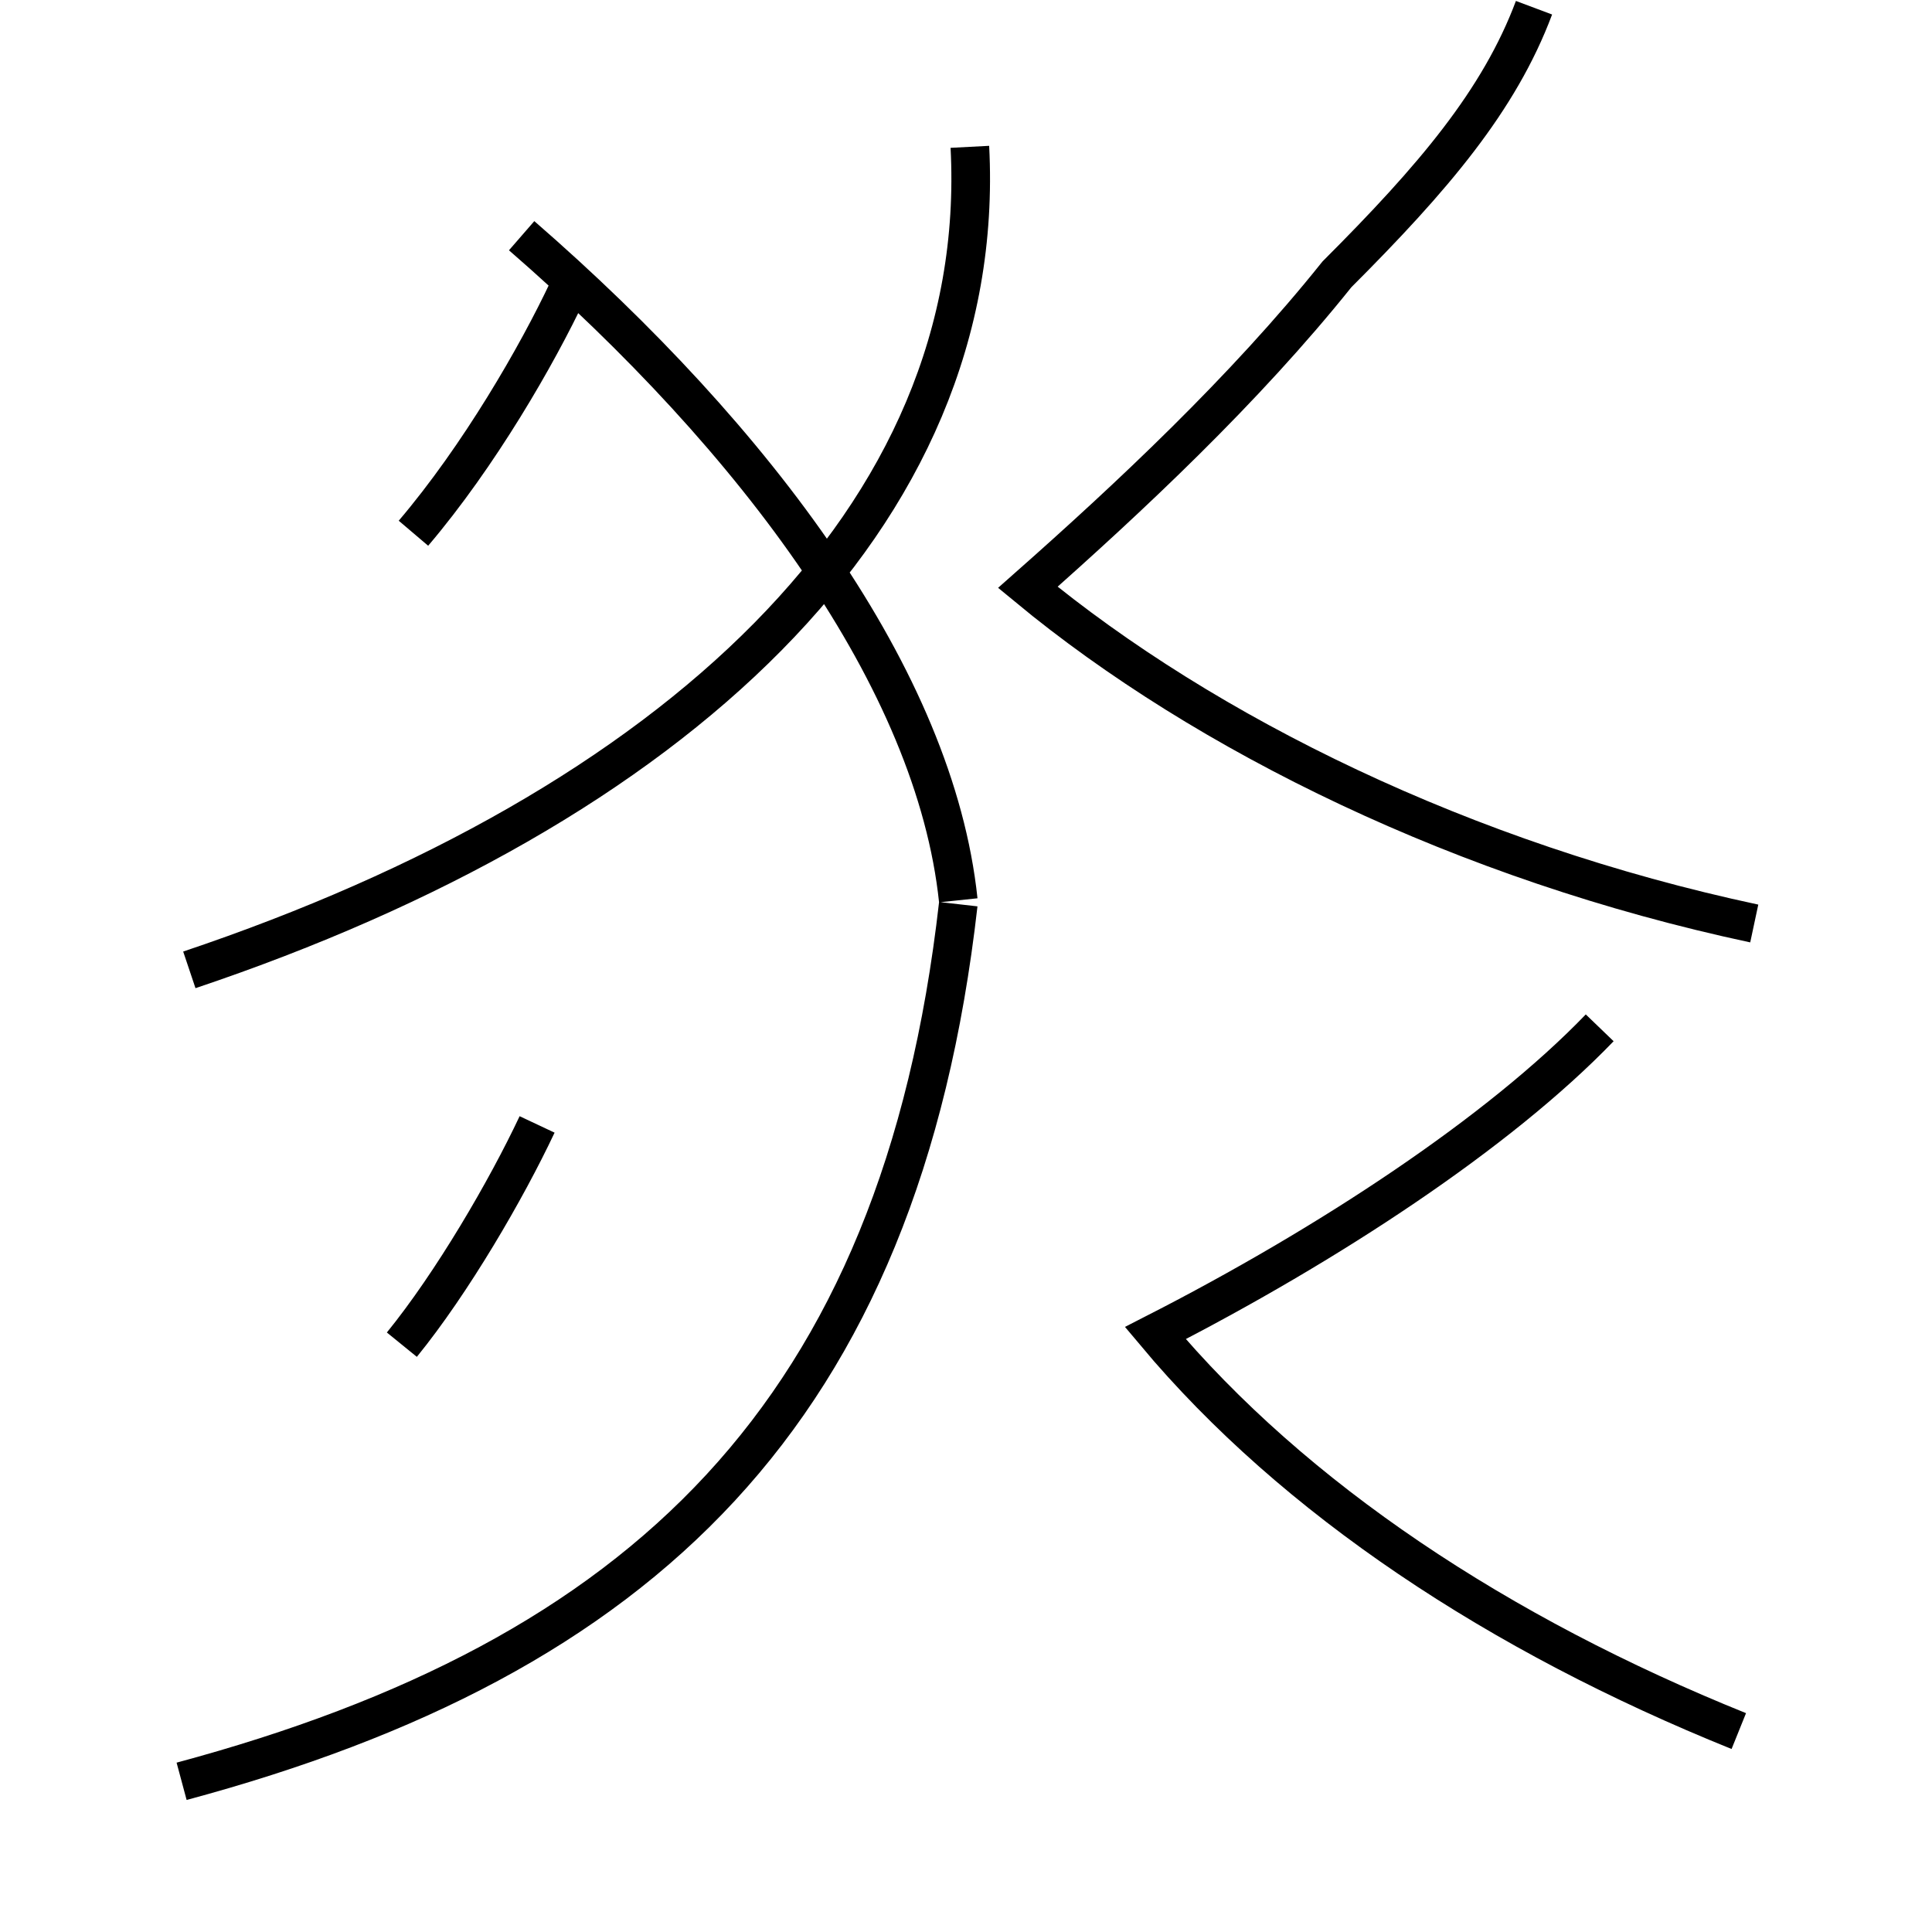 <?xml version='1.0' encoding='utf8'?>
<svg viewBox="0.0 -44.0 50.0 50.0" version="1.1" xmlns="http://www.w3.org/2000/svg">
<rect x="0.0" y="-44.0" width="50.0" height="50.0" fill="#808080" stroke="none"/>
<rect x="-1000" y="-1000" width="2000" height="2000" stroke="white" fill="white"/>
<g style="fill:none; stroke:#000000;  stroke-width:1">
<path d="M 10.4 9.2 C 11.7 10.8 13.1 13.2 13.9 14.9 M 10.7 30.2 C 12.4 32.2 13.9 34.8 14.7 36.5 M 4.7 -2.1 C 16.6 1.1 23.3 7.4 24.8 20.6 M 24.8 20.7 C 24.2 26.4 19.6 32.6 13.5 37.9 M 45.0 -0.8 C 38.8 1.7 33.5 5.2 29.9 9.5 C 34.4 11.8 38.8 14.7 41.4 17.4 M 4.9 18.9 C 17.4 23.1 25.6 30.6 25.1 40.2 M 45.4 20.1 C 37.9 21.7 31.2 25.0 26.6 28.8 C 29.2 31.1 32.2 33.9 34.6 36.9 C 37.1 39.4 38.8 41.4 39.7 43.8 " transform="scale(1, -1)" />
</g>
</svg>